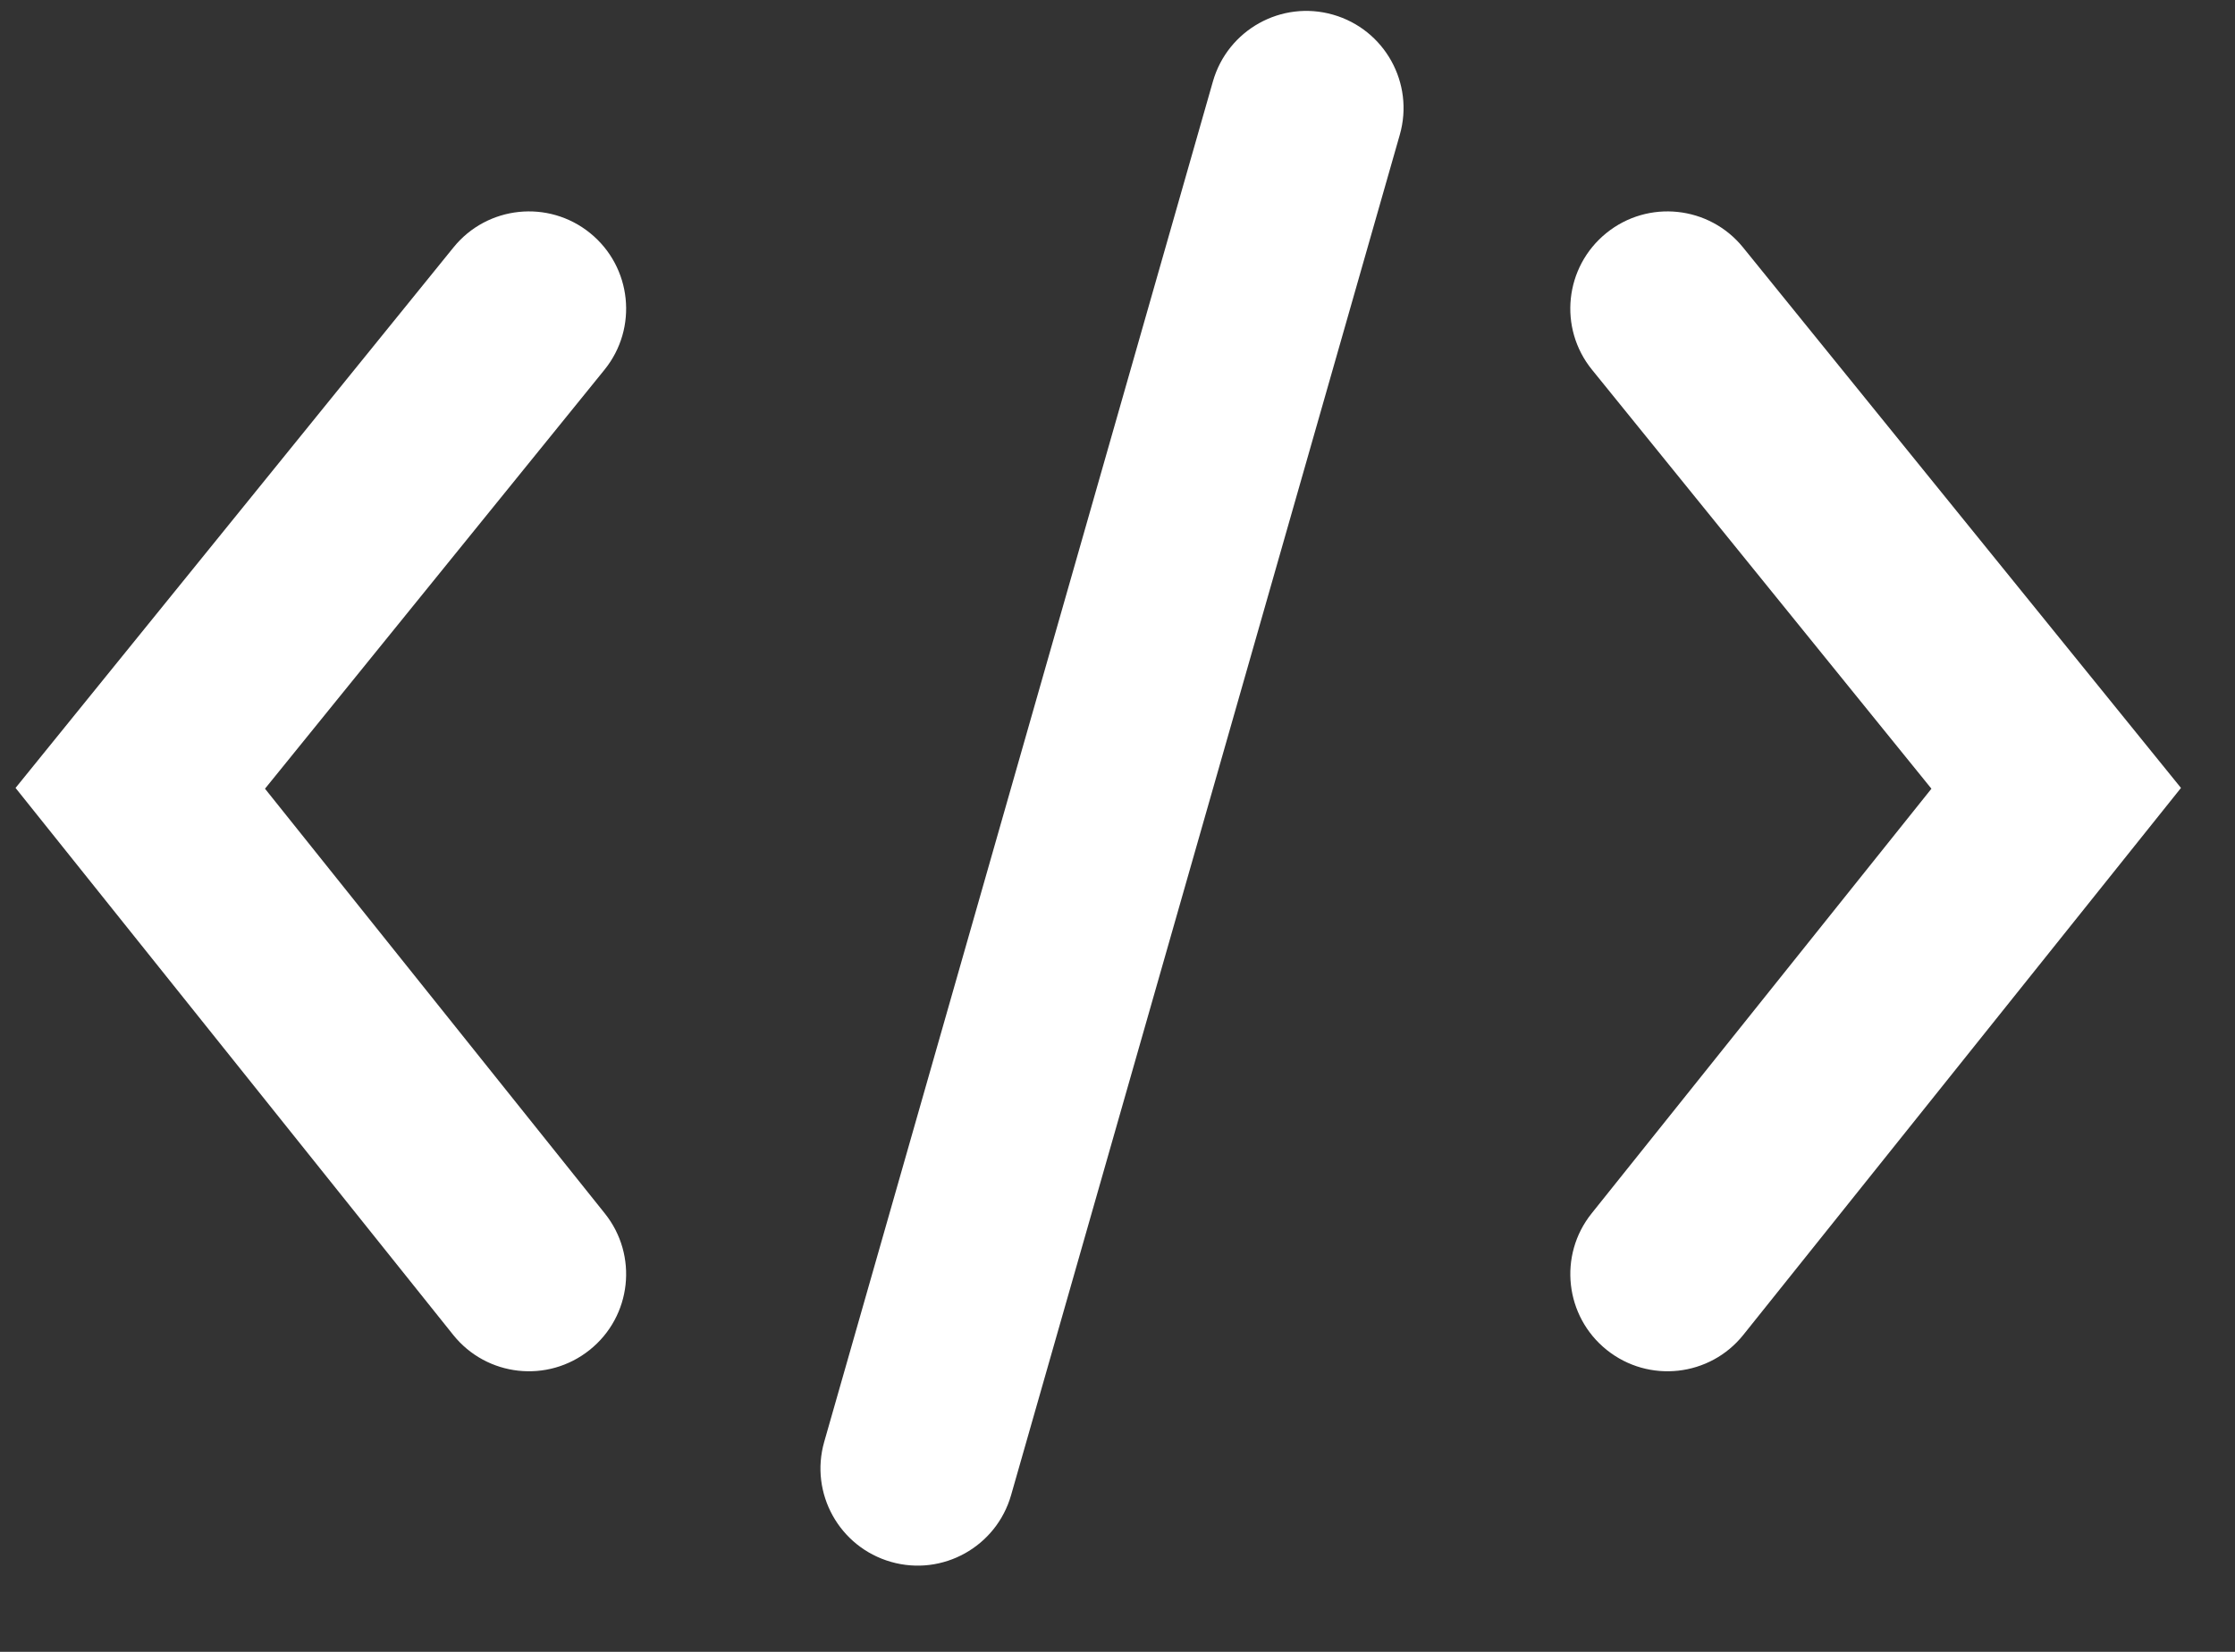 <?xml version="1.0" encoding="UTF-8"?>
<svg width="23px" height="17px" viewBox="0 0 23 17" version="1.1" xmlns="http://www.w3.org/2000/svg" xmlns:xlink="http://www.w3.org/1999/xlink">
    <rect x="0" y="0" width="23" height="17" fill="#333333" stroke="none"/>
    <!-- Generator: Sketch 48.2 (47327) - http://www.bohemiancoding.com/sketch -->
    <title>code-snippet</title>
    <desc>Created with Sketch.</desc>
    <defs></defs>
    <g id="Artboard" stroke="none" stroke-width="1" fill="none" fill-rule="evenodd" transform="translate(-116, -153)">
        <path d="M122.224,165.488 C122.569,165.919 122.5,166.548 122.068,166.893 C121.637,167.238 121.008,167.169 120.663,166.737 L116.16,161.109 L120.667,155.546 C121.014,155.117 121.644,155.051 122.073,155.399 C122.502,155.747 122.568,156.376 122.221,156.805 L118.727,161.117 L122.224,165.488 Z M132.379,165.488 L135.876,161.117 L132.383,156.805 C132.035,156.376 132.101,155.747 132.53,155.399 C132.959,155.051 133.589,155.117 133.937,155.546 L138.444,161.109 L133.941,166.737 C133.596,167.169 132.966,167.238 132.535,166.893 C132.104,166.548 132.034,165.919 132.379,165.488 Z M130.405,154.387 L126.405,168.387 C126.253,168.918 125.7,169.226 125.169,169.074 C124.638,168.922 124.33,168.369 124.482,167.838 L128.482,153.838 C128.634,153.307 129.187,152.999 129.718,153.151 C130.249,153.303 130.557,153.856 130.405,154.387 Z" id="code-snippet" fill="#FFFFFF" fill-rule="nonzero"></path>
    </g>
</svg>
